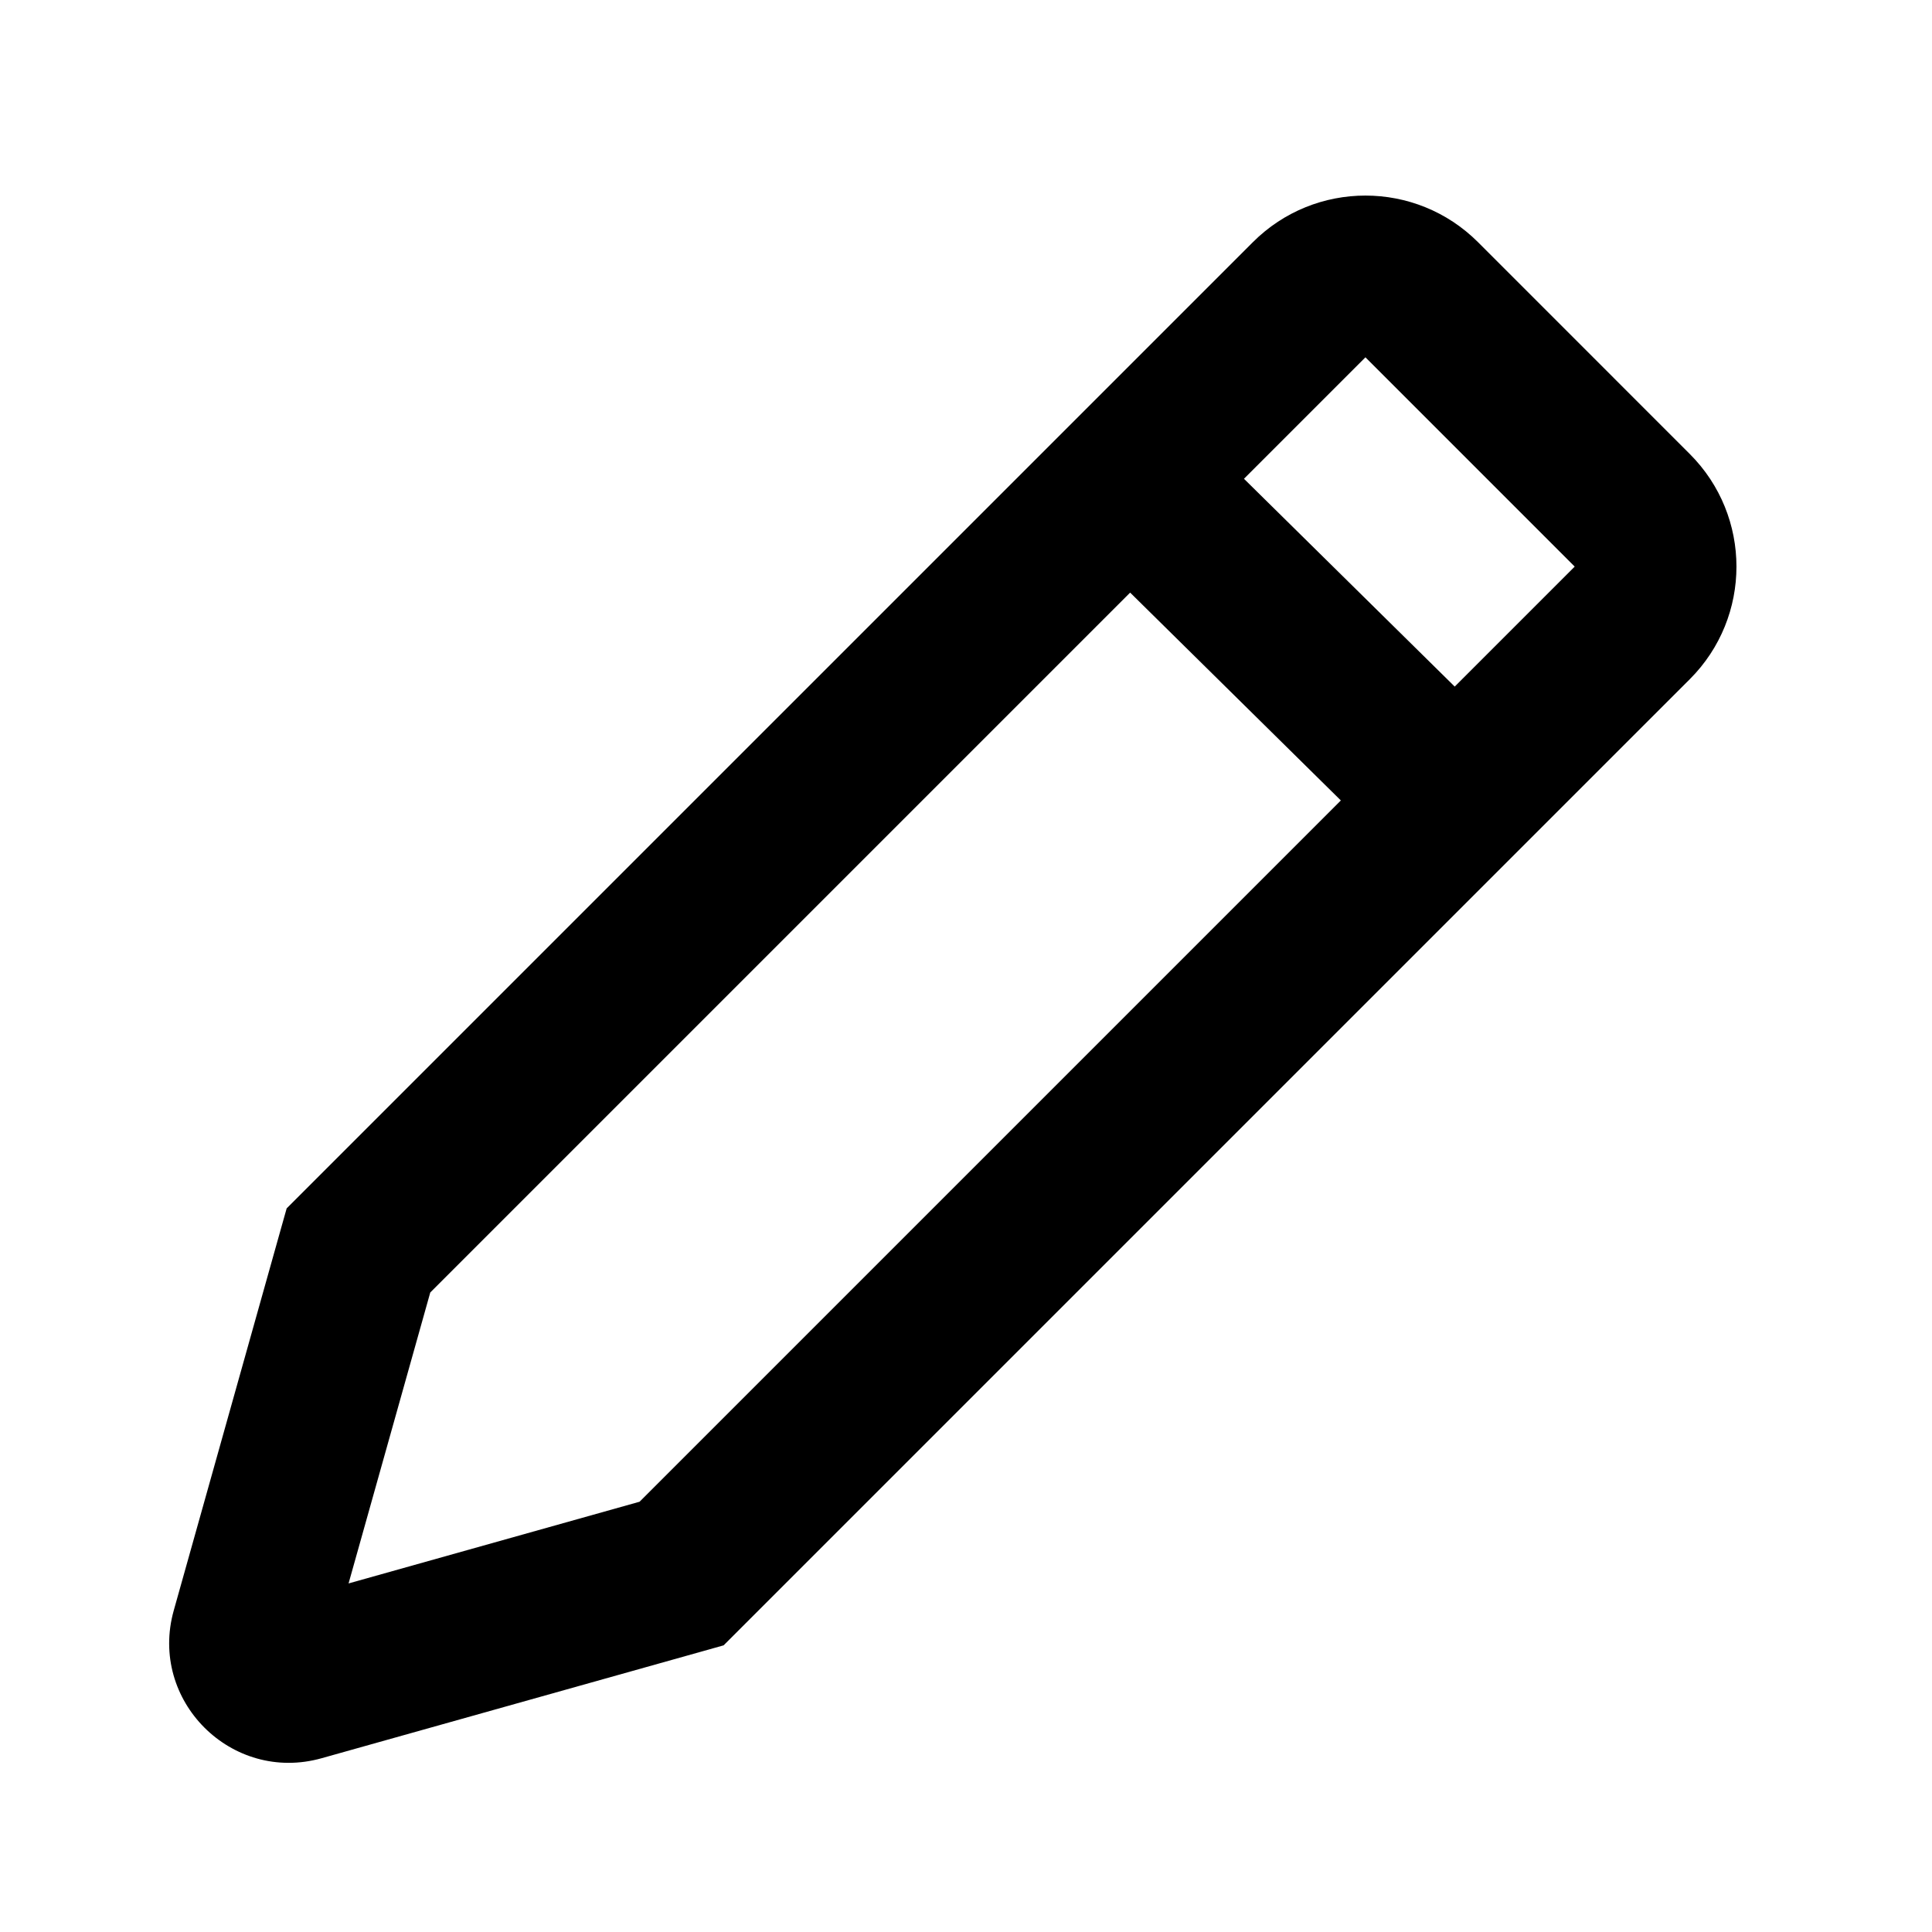 <svg width="48" height="48" viewBox="0 0 48 48" fill="none" xmlns="http://www.w3.org/2000/svg">
<path fill-rule="evenodd" clip-rule="evenodd" d="M30.906 11.895L33.924 8.877L39.123 14.077L36.142 17.058L30.906 11.895ZM28.078 14.723L10.69 32.111L8.66 39.34L15.89 37.31L33.313 19.887L28.078 14.723ZM41.983 11.28L36.721 6.017C35.176 4.473 32.671 4.473 31.127 6.017L7.492 29.652L7.122 30.022L6.98 30.526L4.317 40.011C3.689 42.248 5.751 44.311 7.989 43.683L17.474 41.02L17.978 40.878L18.348 40.508L41.983 16.874C43.528 15.329 43.528 12.825 41.983 11.28Z" fill="black"/>
</svg>
